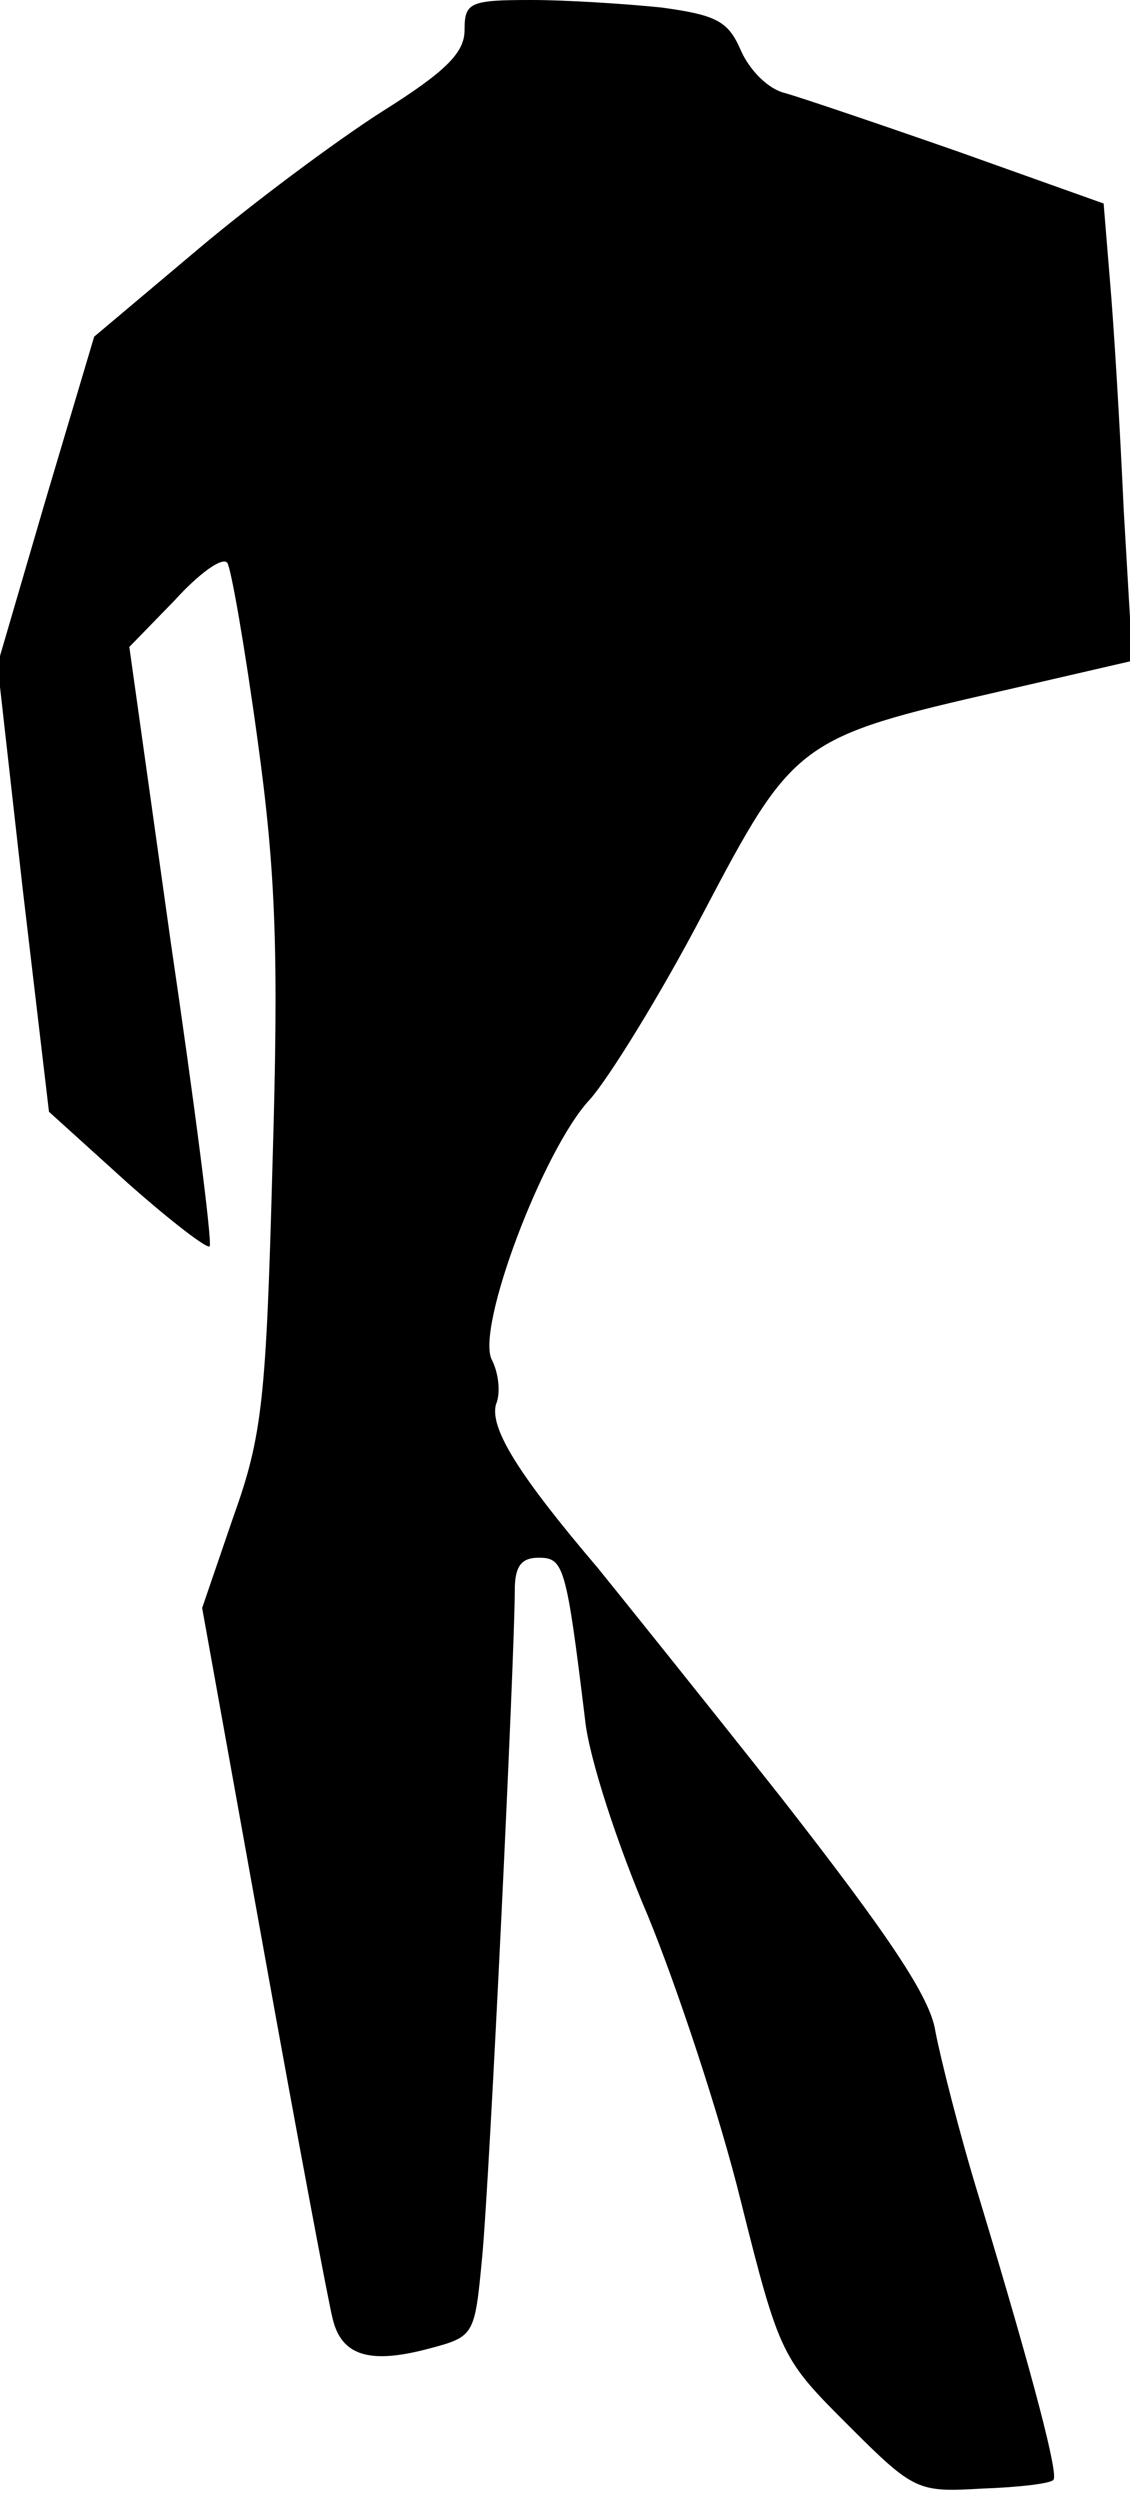 <?xml version="1.0" standalone="no"?>
<!DOCTYPE svg PUBLIC "-//W3C//DTD SVG 20010904//EN"
 "http://www.w3.org/TR/2001/REC-SVG-20010904/DTD/svg10.dtd">
<svg version="1.0" xmlns="http://www.w3.org/2000/svg"
 width="90pt" height="199pt" viewBox="0 0 90 199"
 preserveAspectRatio="xMidYMid meet">
<g transform="translate(0,199) scale(0.1,-0.1)"
fill="#000000" stroke="none">
<path fill="#000000" stroke="none" d="M370 1966 c0 -18 -15 -33 -66 -65 -36
-23 -102 -72 -147 -110 l-82 -69 -39 -131 -38 -130 20 -178 21 -178 63 -57
c35 -31 64 -53 65 -50 2 4 -12 113 -31 242 l-33 235 36 37 c19 21 38 35 42 30
3 -4 14 -67 24 -140 15 -108 17 -173 12 -340 -5 -185 -8 -215 -31 -279 l-25
-73 49 -272 c27 -150 52 -283 55 -294 7 -29 29 -36 75 -24 38 10 38 10 44 73
6 62 26 480 26 531 0 19 5 26 19 26 20 0 22 -6 37 -129 3 -30 26 -100 50 -156
23 -56 57 -158 74 -227 31 -124 33 -126 86 -179 52 -52 55 -53 106 -50 29 1
55 4 57 7 4 4 -14 75 -59 224 -16 52 -31 112 -35 133 -4 27 -37 76 -122 185
-64 81 -130 163 -147 184 -63 74 -86 111 -81 130 4 9 2 25 -3 35 -14 24 41
169 78 208 15 17 56 83 90 148 72 137 76 140 238 177 l104 24 -7 120 c-3 67
-8 149 -11 183 l-5 61 -115 41 c-63 22 -125 43 -139 47 -13 3 -28 18 -35 34
-10 23 -19 28 -63 34 -29 3 -76 6 -104 6 -49 0 -53 -2 -53 -24z"/>
</g>
</svg>
